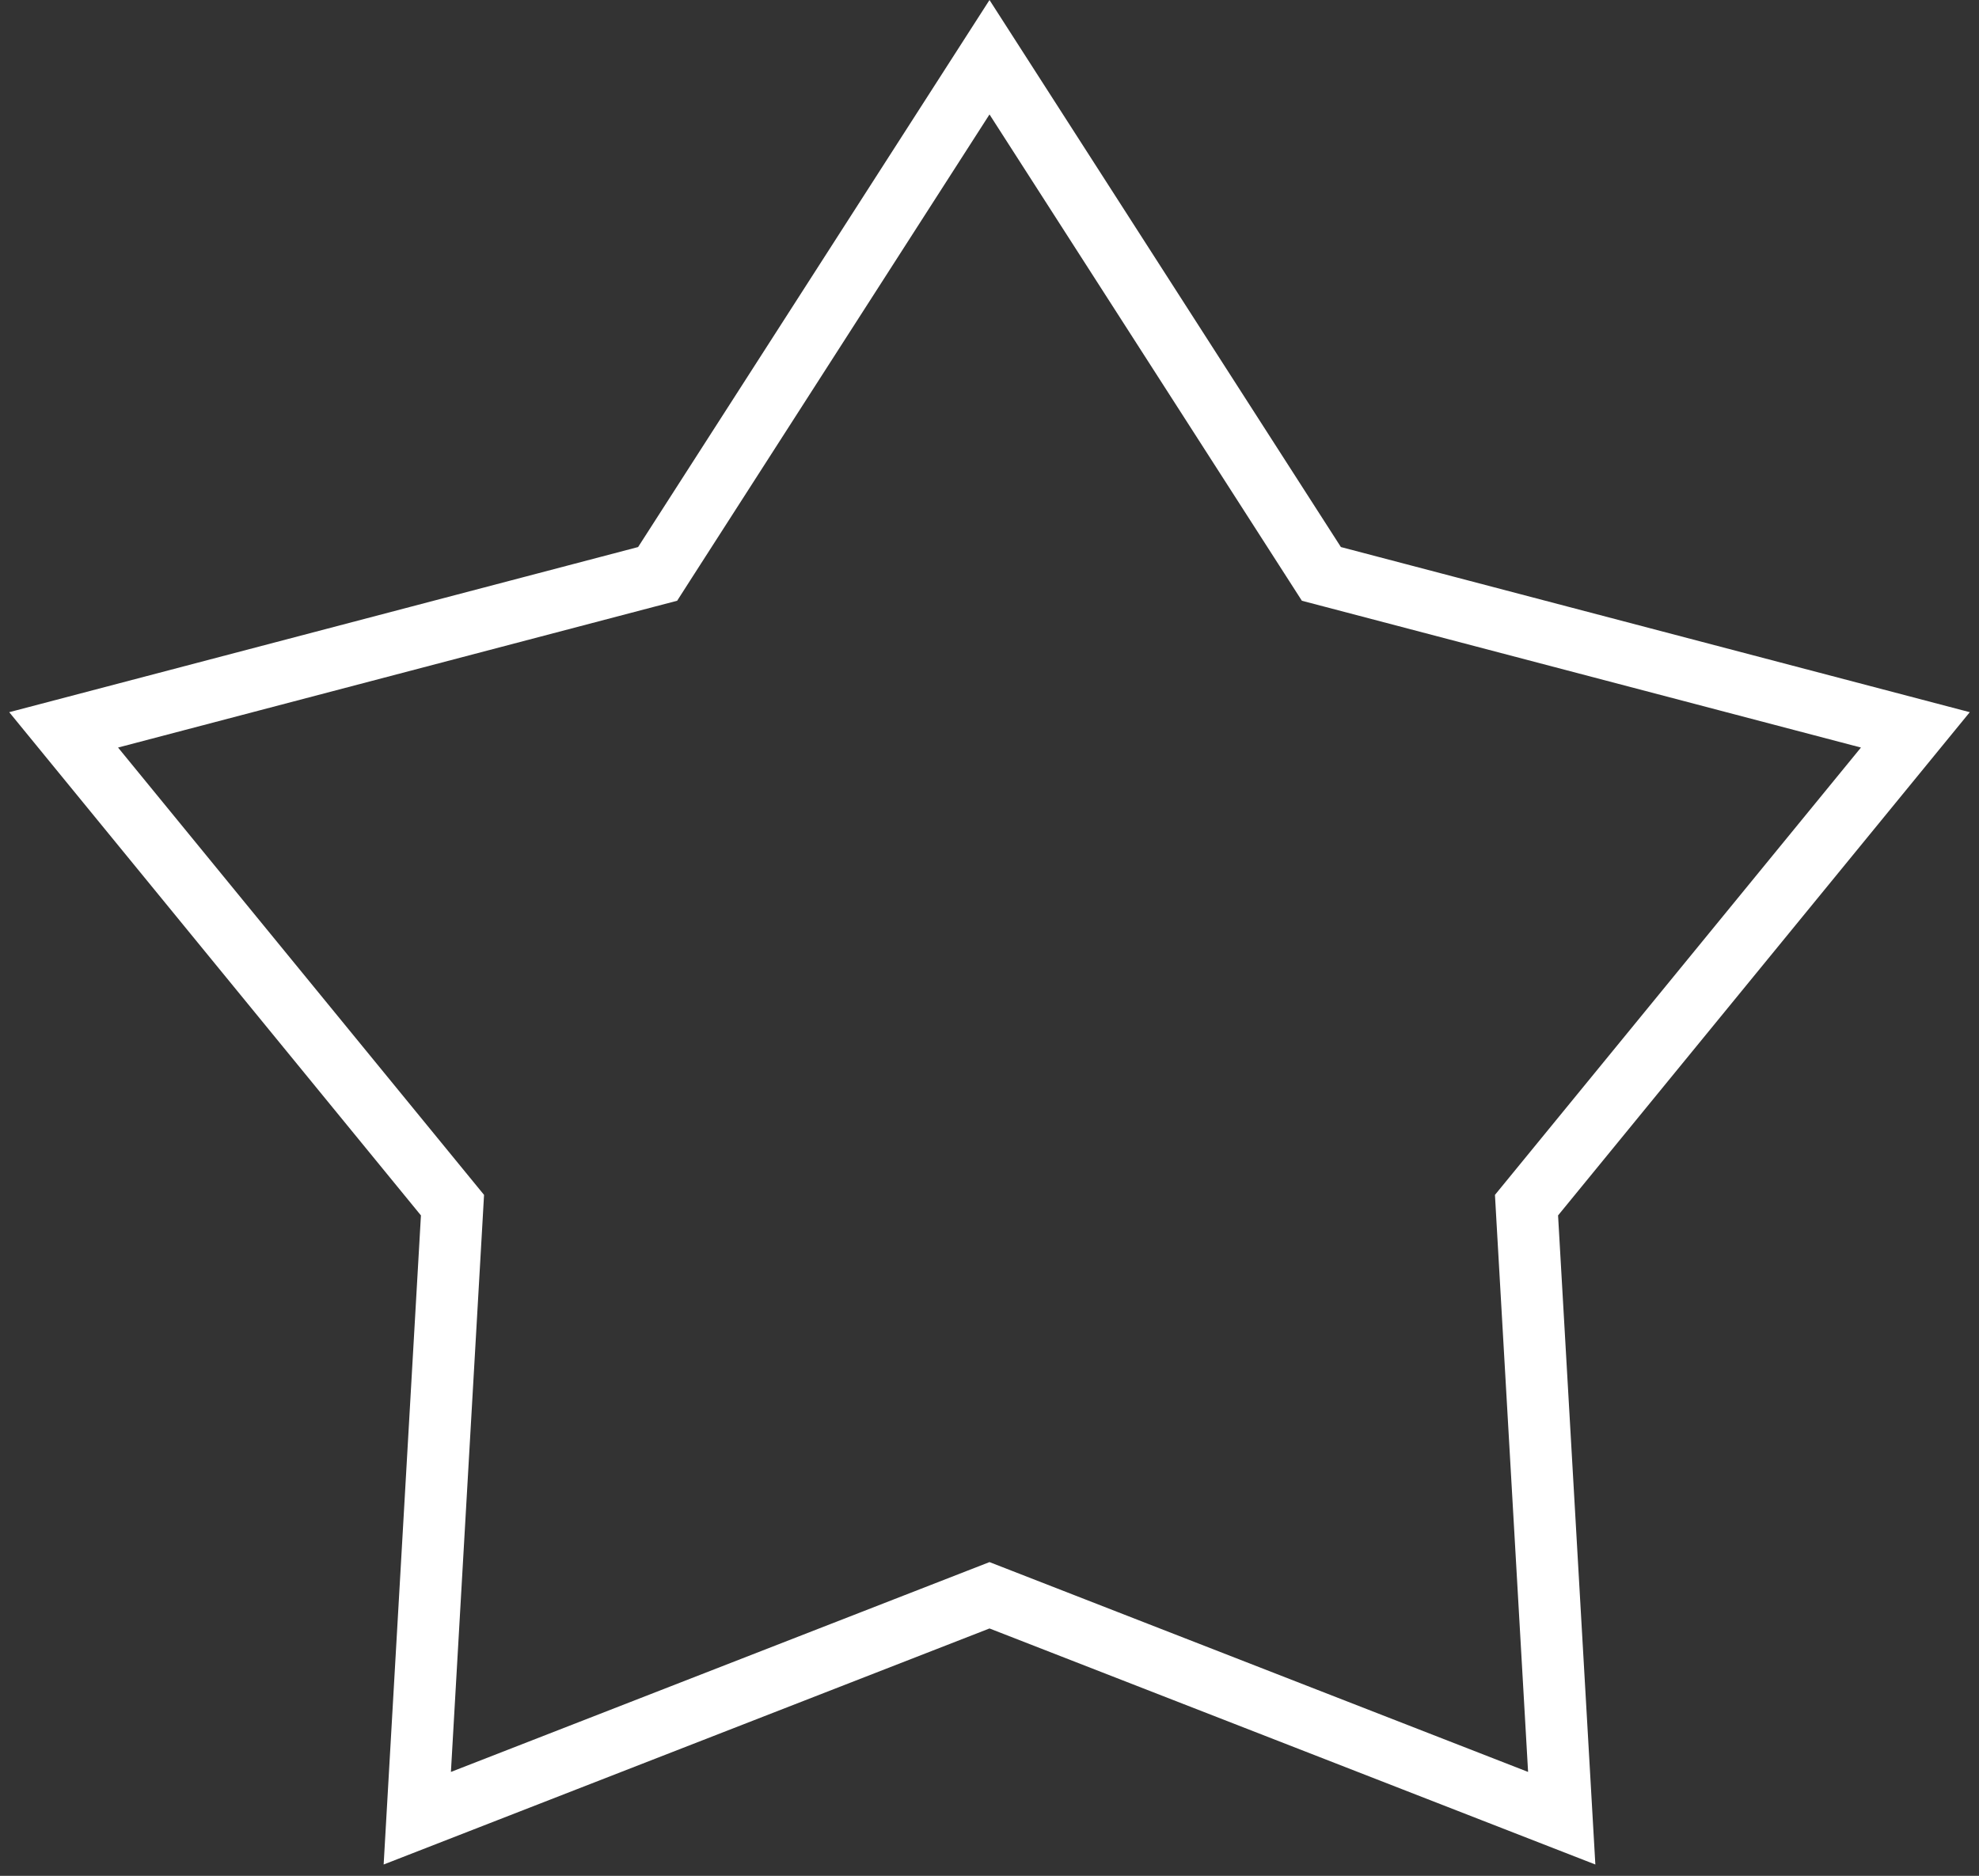 <svg width="96" height="91" viewBox="0 0 96 91" fill="none" xmlns="http://www.w3.org/2000/svg">
<rect x="0" y="0" width="96" height="91" fill="#333333" stroke="none"/>
<path d="M48 2.776L63.784 27.349L64.1 27.841L64.665 27.989L92.913 35.407L74.42 58.012L74.05 58.464L74.083 59.047L75.758 88.205L48.545 77.602L48 77.39L47.455 77.602L20.242 88.205L21.917 59.047L21.95 58.464L21.58 58.012L3.087 35.407L31.335 27.989L31.901 27.841L32.216 27.349L48 2.776Z" stroke="white" stroke-width="3"/>
</svg>
